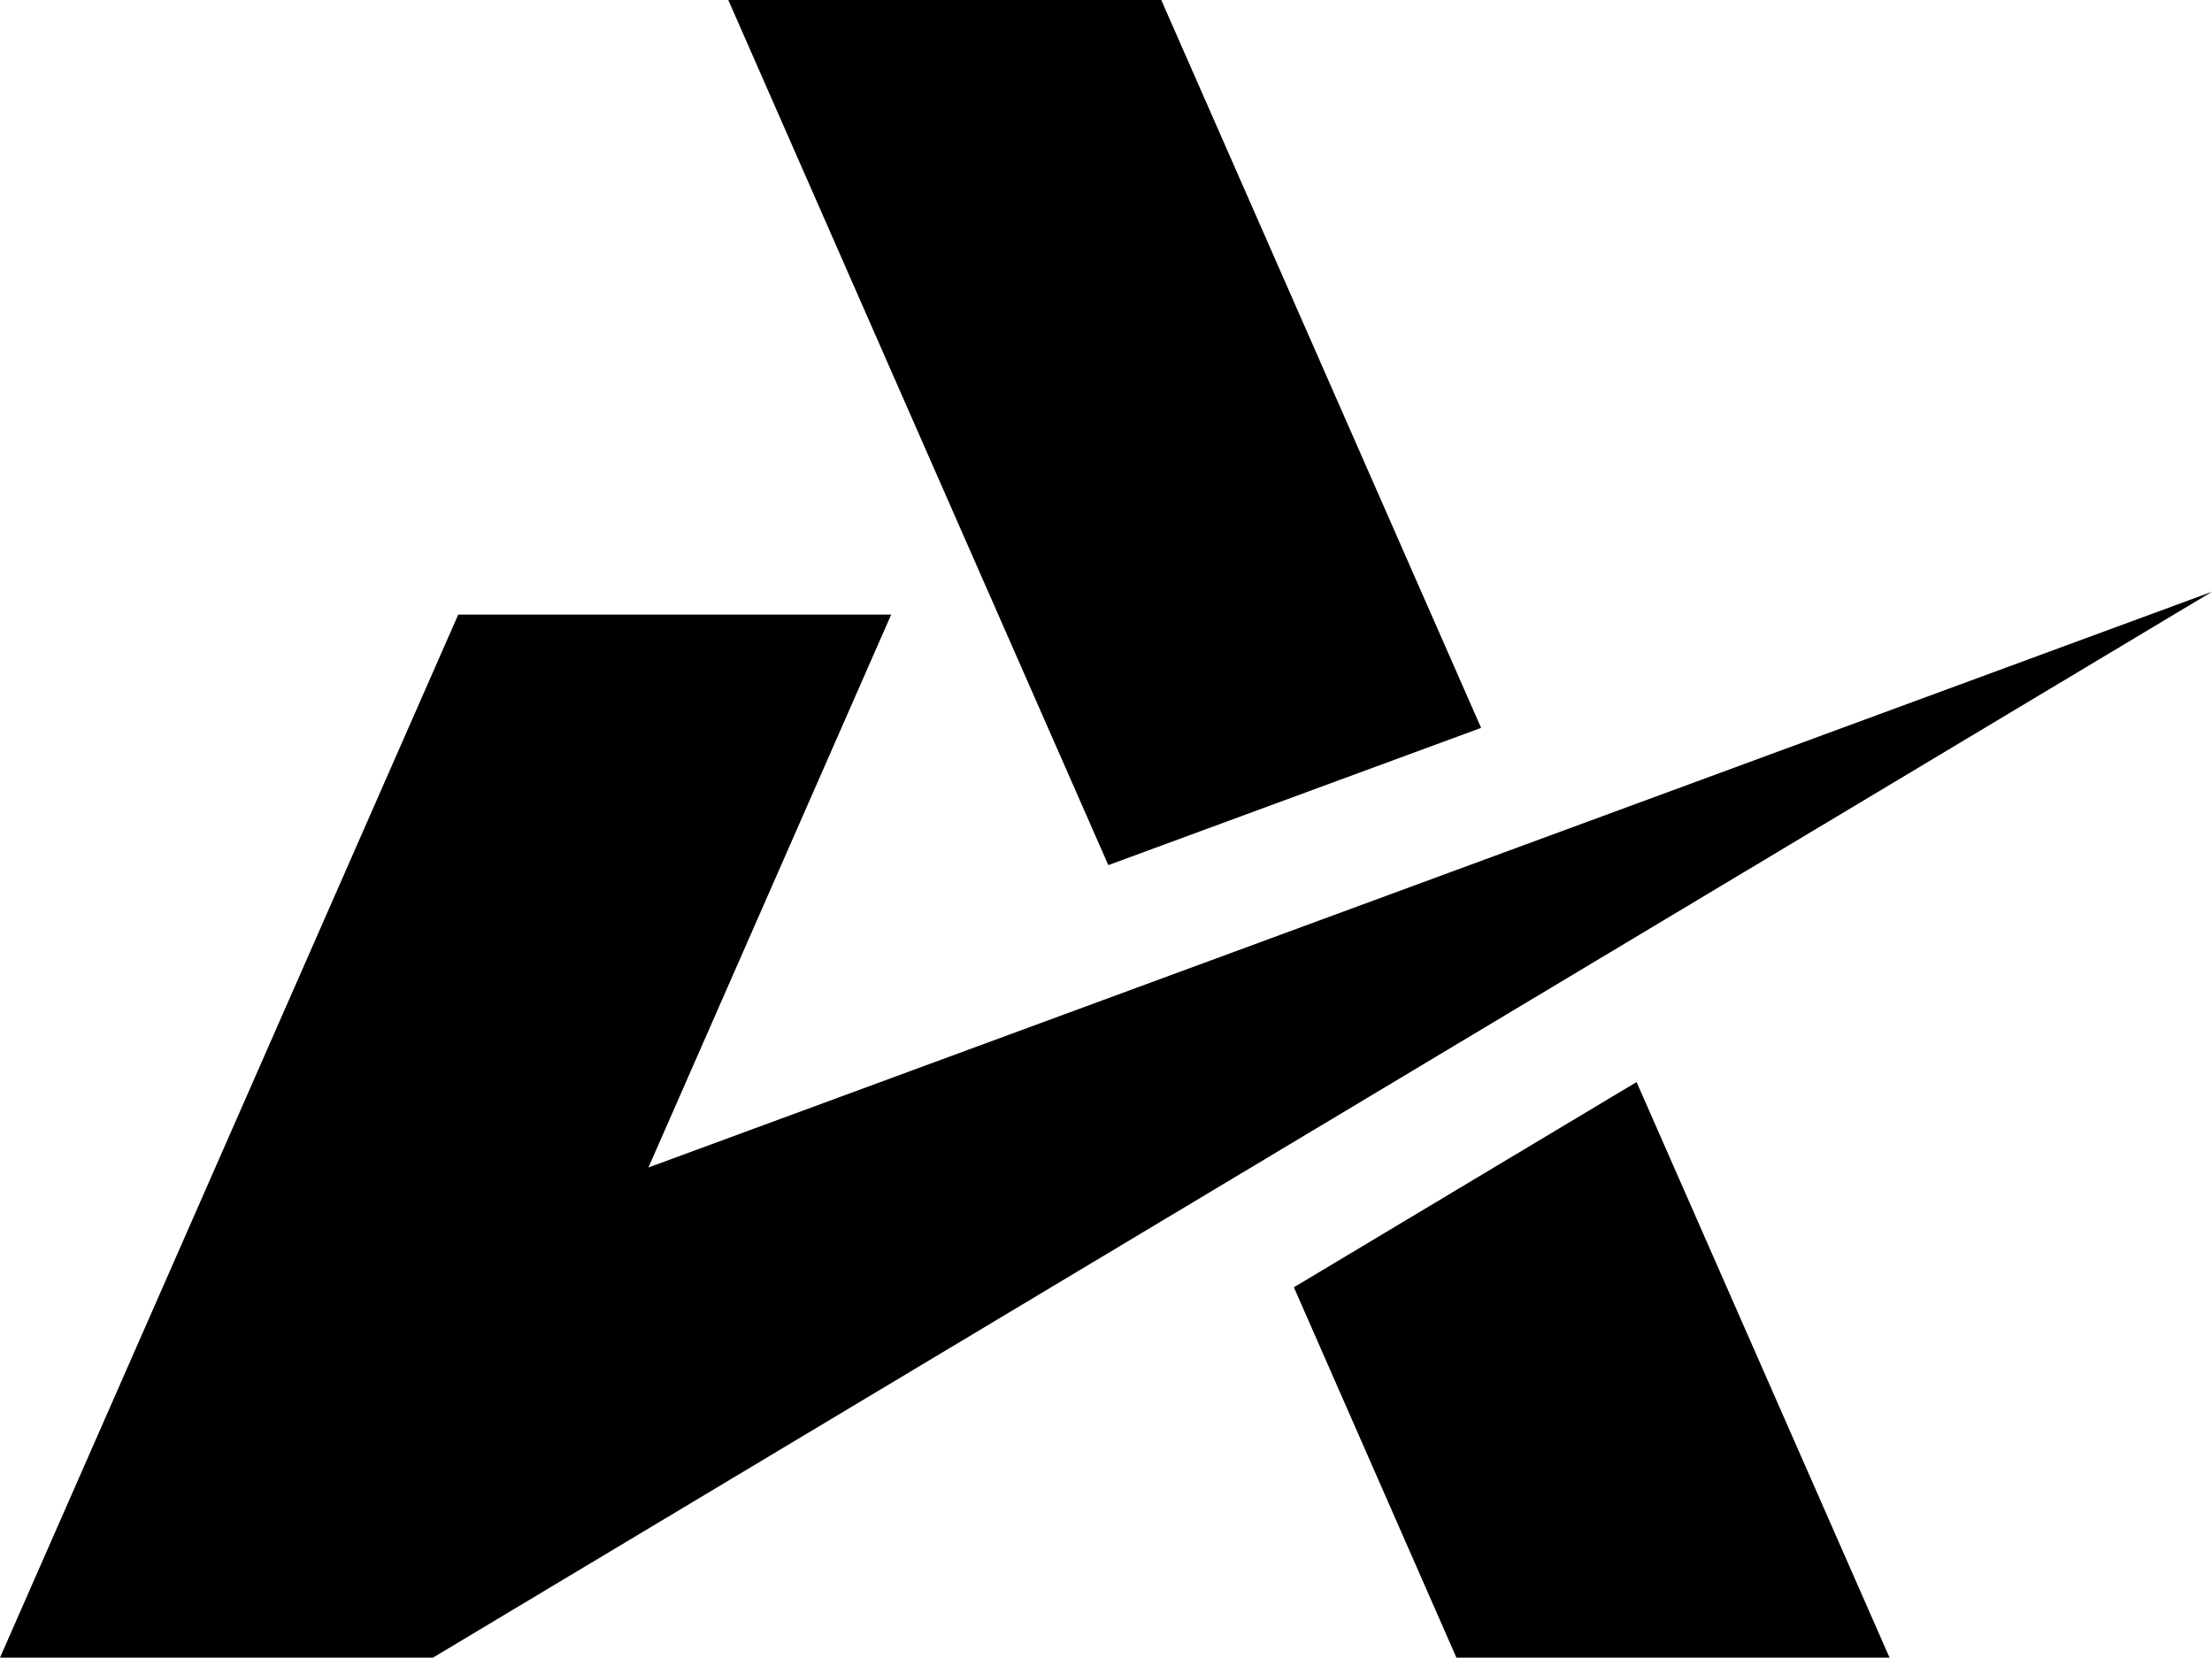 <svg xmlns="http://www.w3.org/2000/svg" clip-rule="evenodd" fill-rule="evenodd" image-rendering="optimizeQuality" shape-rendering="geometricPrecision" text-rendering="geometricPrecision" viewBox="0 0 11909 8925" fill="#00" role="img"><g><path d="M2467 3309l-2467 5616 2331 0 9578 -5739 -8418 3100 1307 -2977 -2331 0zm2619 -656l881 2005 2007 -739 -1722 -3919 -2331 0 1165 2653zm1880 4278l875 1994 2332 0 -1362 -3099 -1845 1105z"></path></g></svg>